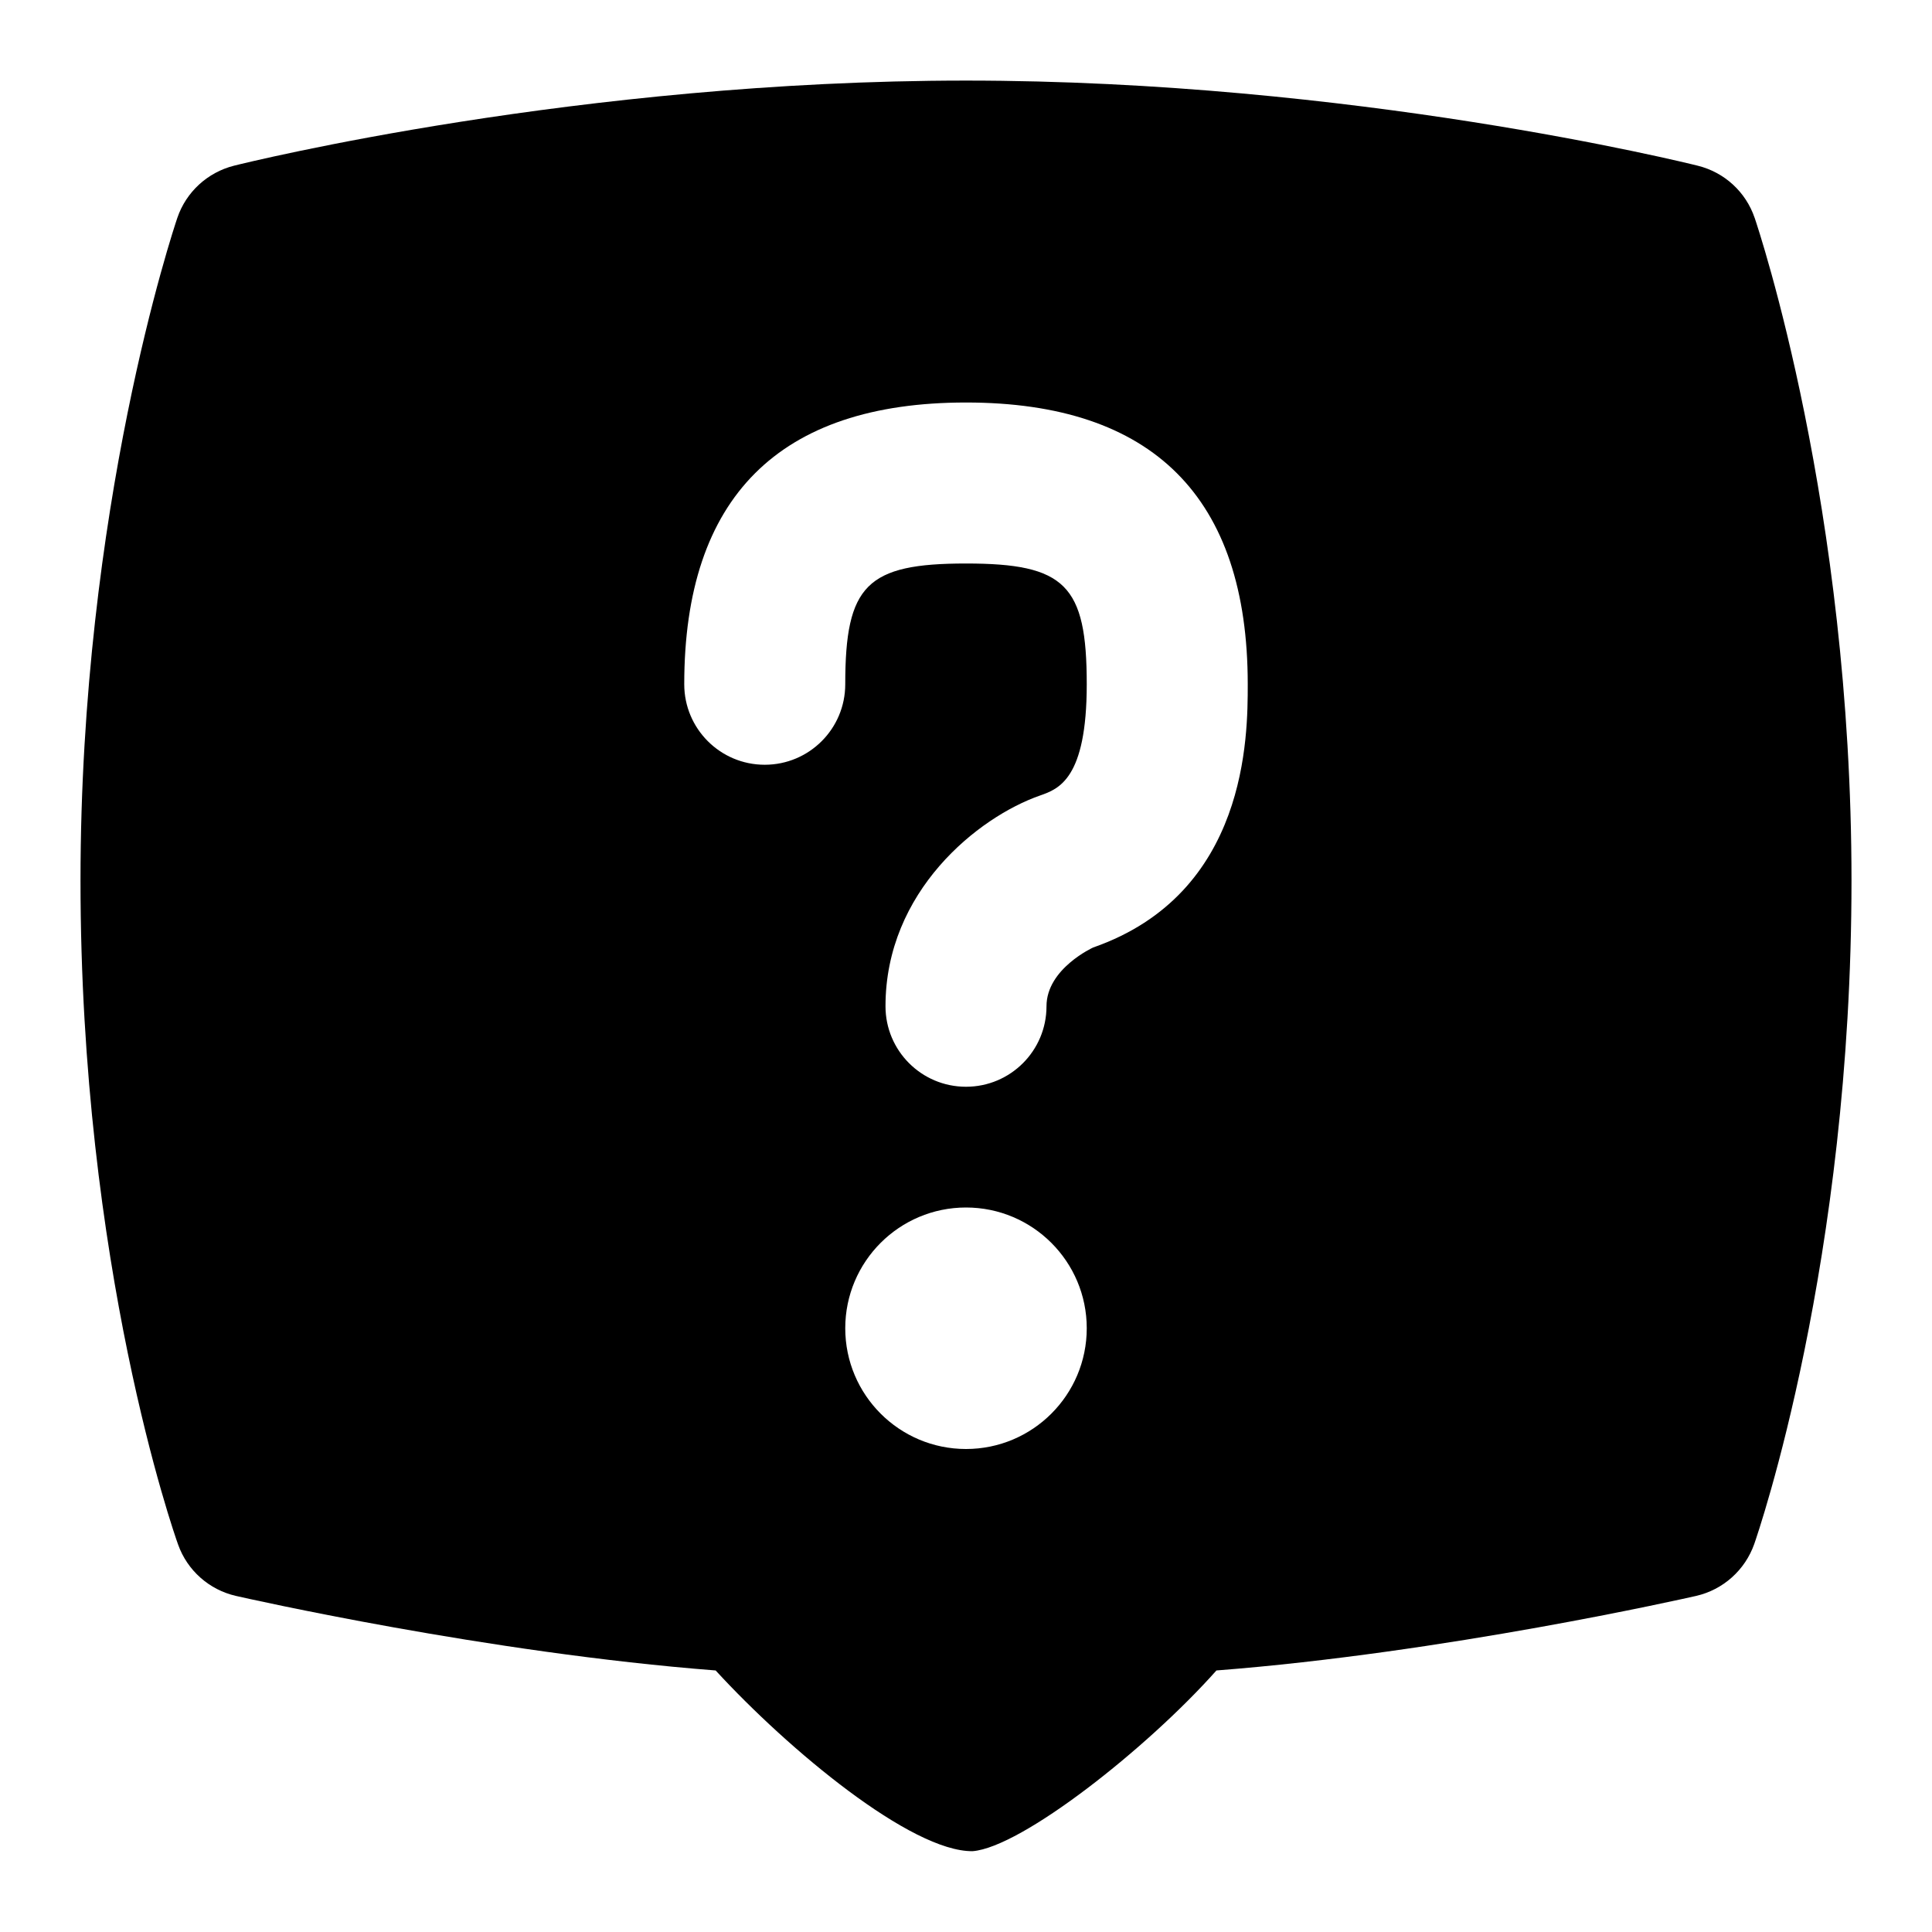 <svg id="Layer_1" viewBox="0 0 24 24" xmlns="http://www.w3.org/2000/svg" data-name="Layer 1"><path d="m21.797 2.707c-.109-.322-.375-.566-.705-.648-.173-.043-4.287-1.058-9.092-1.058s-8.919 1.014-9.092 1.057c-.33.083-.596.327-.705.648-.049.145-1.203 3.597-1.203 8.233 0 4.795 1.162 8.108 1.212 8.247.114.322.386.563.719.639.133.03 3.125.707 5.959.926.91.991 2.431 2.253 3.192 2.245.609-.048 2.169-1.277 3.029-2.245 2.833-.219 5.826-.896 5.959-.926.335-.077.607-.32.722-.645.049-.141 1.208-3.51 1.208-8.241 0-4.636-1.154-8.088-1.203-8.233zm-9.797 15.293c-.828 0-1.5-.672-1.5-1.5s.672-1.5 1.5-1.5 1.5.672 1.5 1.5-.672 1.5-1.5 1.5zm1.58-6.23s-.58.263-.58.73c0 .552-.447 1-1 1s-1-.448-1-1c0-1.427 1.147-2.348 1.92-2.618.23-.081.58-.203.58-1.382 0-1.233-.267-1.5-1.5-1.5s-1.5.267-1.5 1.5c0 .552-.447 1-1 1s-1-.448-1-1c0-2.322 1.178-3.5 3.5-3.5s3.5 1.178 3.5 3.5c0 .643 0 2.599-1.92 3.27z"/></svg>